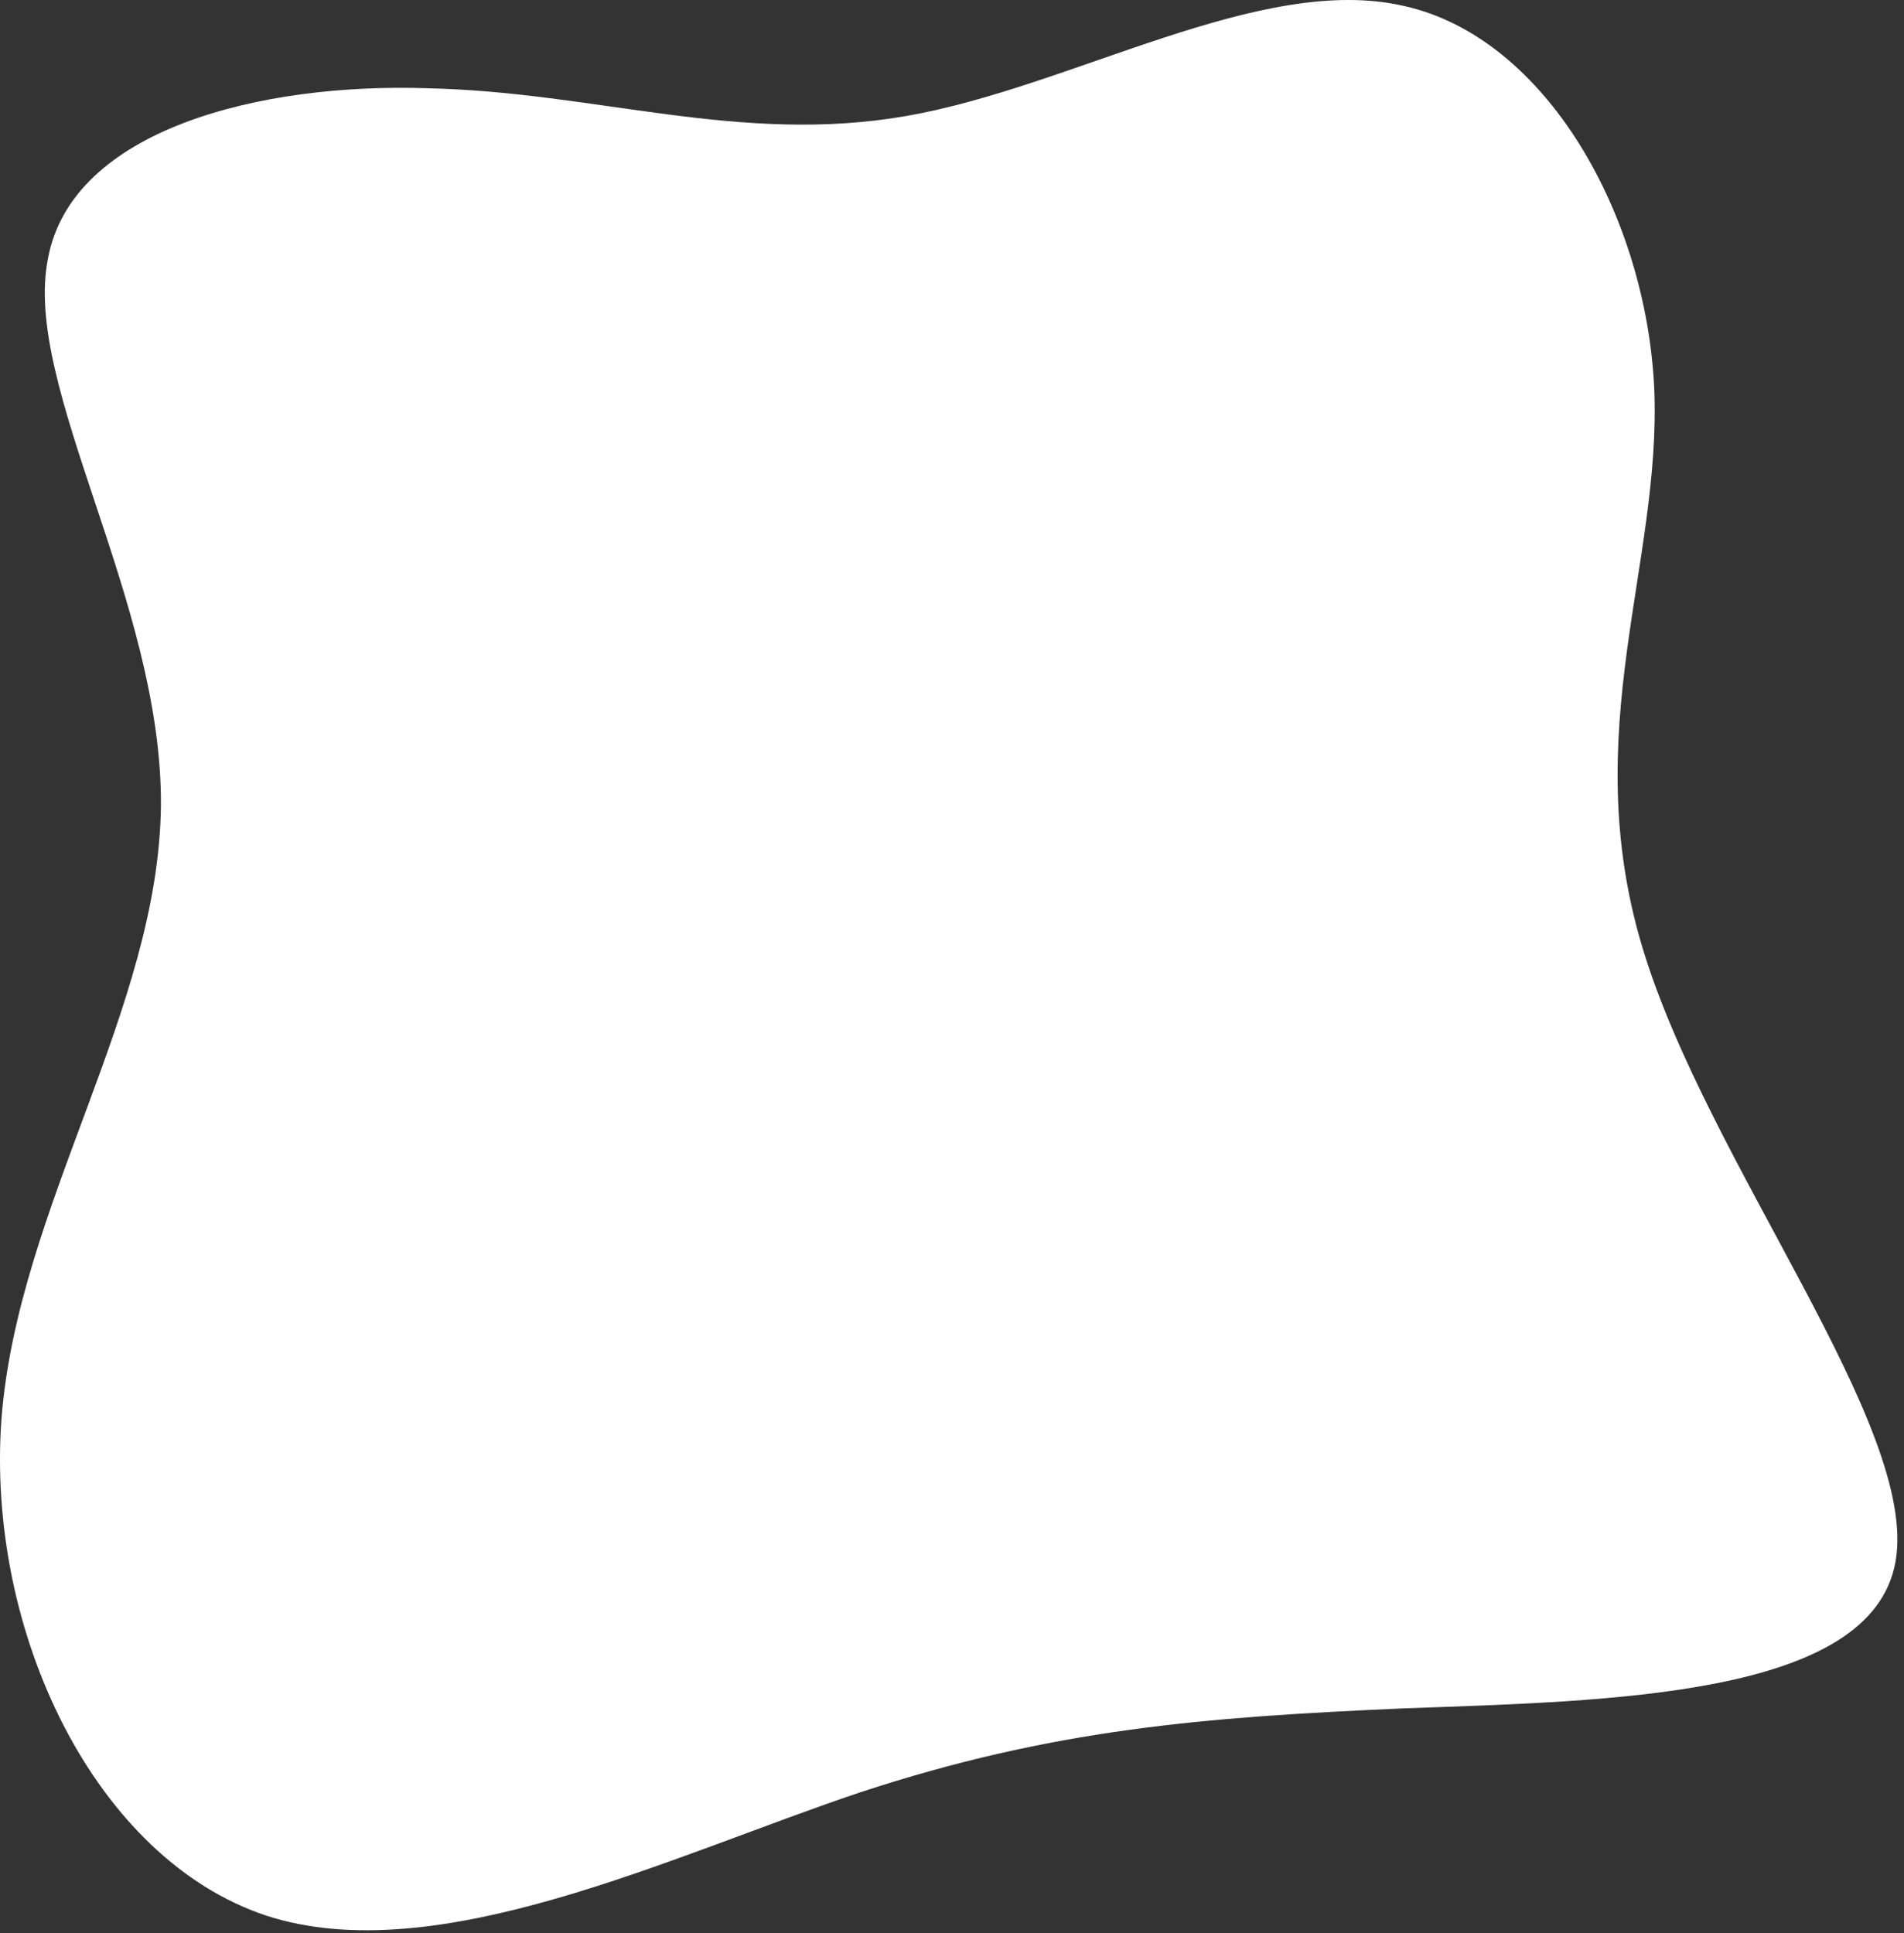 <svg width="261" height="265" viewBox="0 0 261 265" fill="none" xmlns="http://www.w3.org/2000/svg">
<rect x="0" y="0" width="261" height="265" fill="#333333" stroke="none"/>
<path d="M117.938 245.676C91.918 254.404 59.843 270.188 36.477 262.579C13.005 254.774 -1.935 223.672 0.203 194.475C2.447 165.473 21.77 138.376 22.06 110.429C22.244 82.285 3.007 52.995 6.587 35.4C9.884 17.705 35.788 11.313 58.686 12.101C81.655 12.597 101.407 19.882 124.252 15.897C147.098 11.912 172.827 -3.733 192.483 0.824C212.033 5.186 225.689 29.654 226.764 53.329C227.766 77.295 216.259 100.176 225.108 129.763C233.958 159.35 263.164 195.643 259.828 214.118C256.492 232.592 220.792 233.151 192.676 234.167C164.666 235.379 144.241 237.048 117.938 245.676Z" fill="white"/>
</svg>
